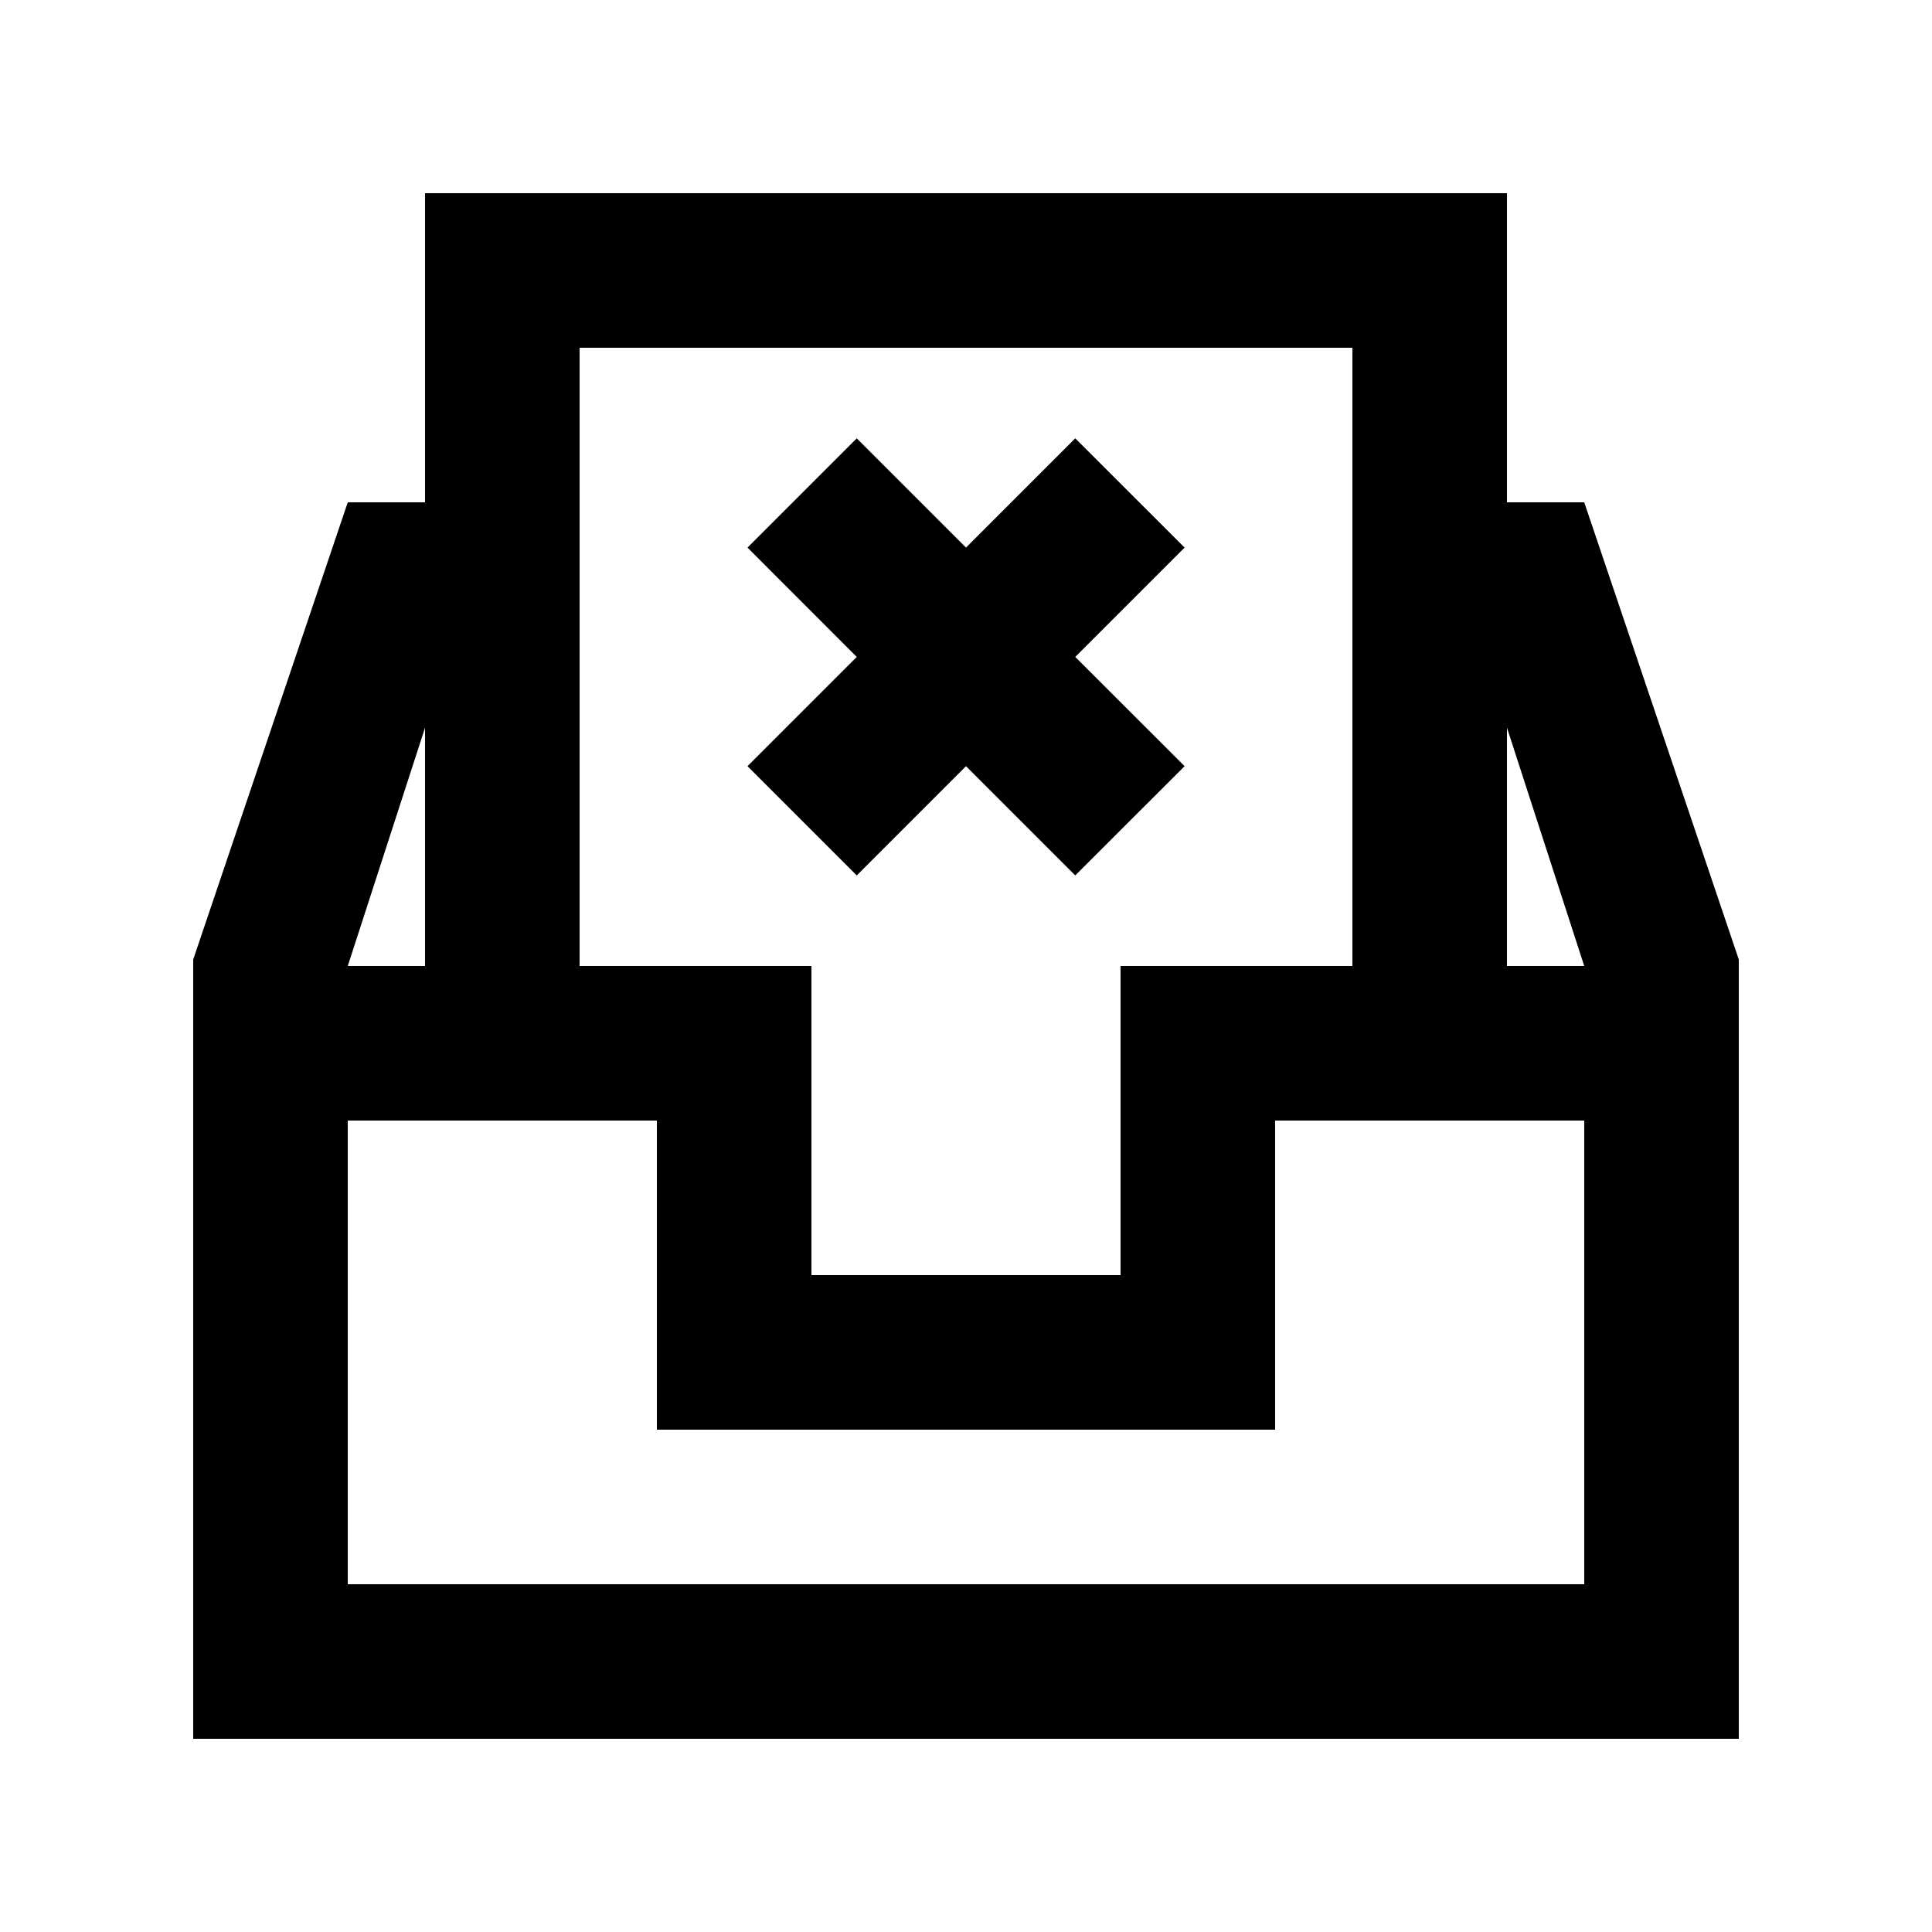 <!-- Generated by IcoMoon.io -->
<svg version="1.1" xmlns="http://www.w3.org/2000/svg" width="40" height="40" viewBox="0 0 40 40">
<title>mp-inbox_close-</title>
<path d="M17.738 18.125l-2.262-2.262 2.262-2.262-2.262-2.264 2.262-2.262 2.262 2.262 2.262-2.262 2.264 2.262-2.264 2.264 2.264 2.262-2.264 2.262-2.262-2.262-2.262 2.262zM31.2 20v-4.934l1.6 4.934h-1.6zM32.8 32.8h-25.6v-9.6h6.4v6.4h12.8v-6.4h6.4v9.6zM8.8 15.066v4.934h-1.6l1.6-4.934zM12 7.2h16v12.8h-4.8v6.4h-6.4v-6.4h-4.8v-12.8zM32.8 10.4h-1.6v-6.4h-22.4v6.4h-1.6l-3.2 9.466v16.134h32v-16.134l-3.2-9.466z"></path>
</svg>
